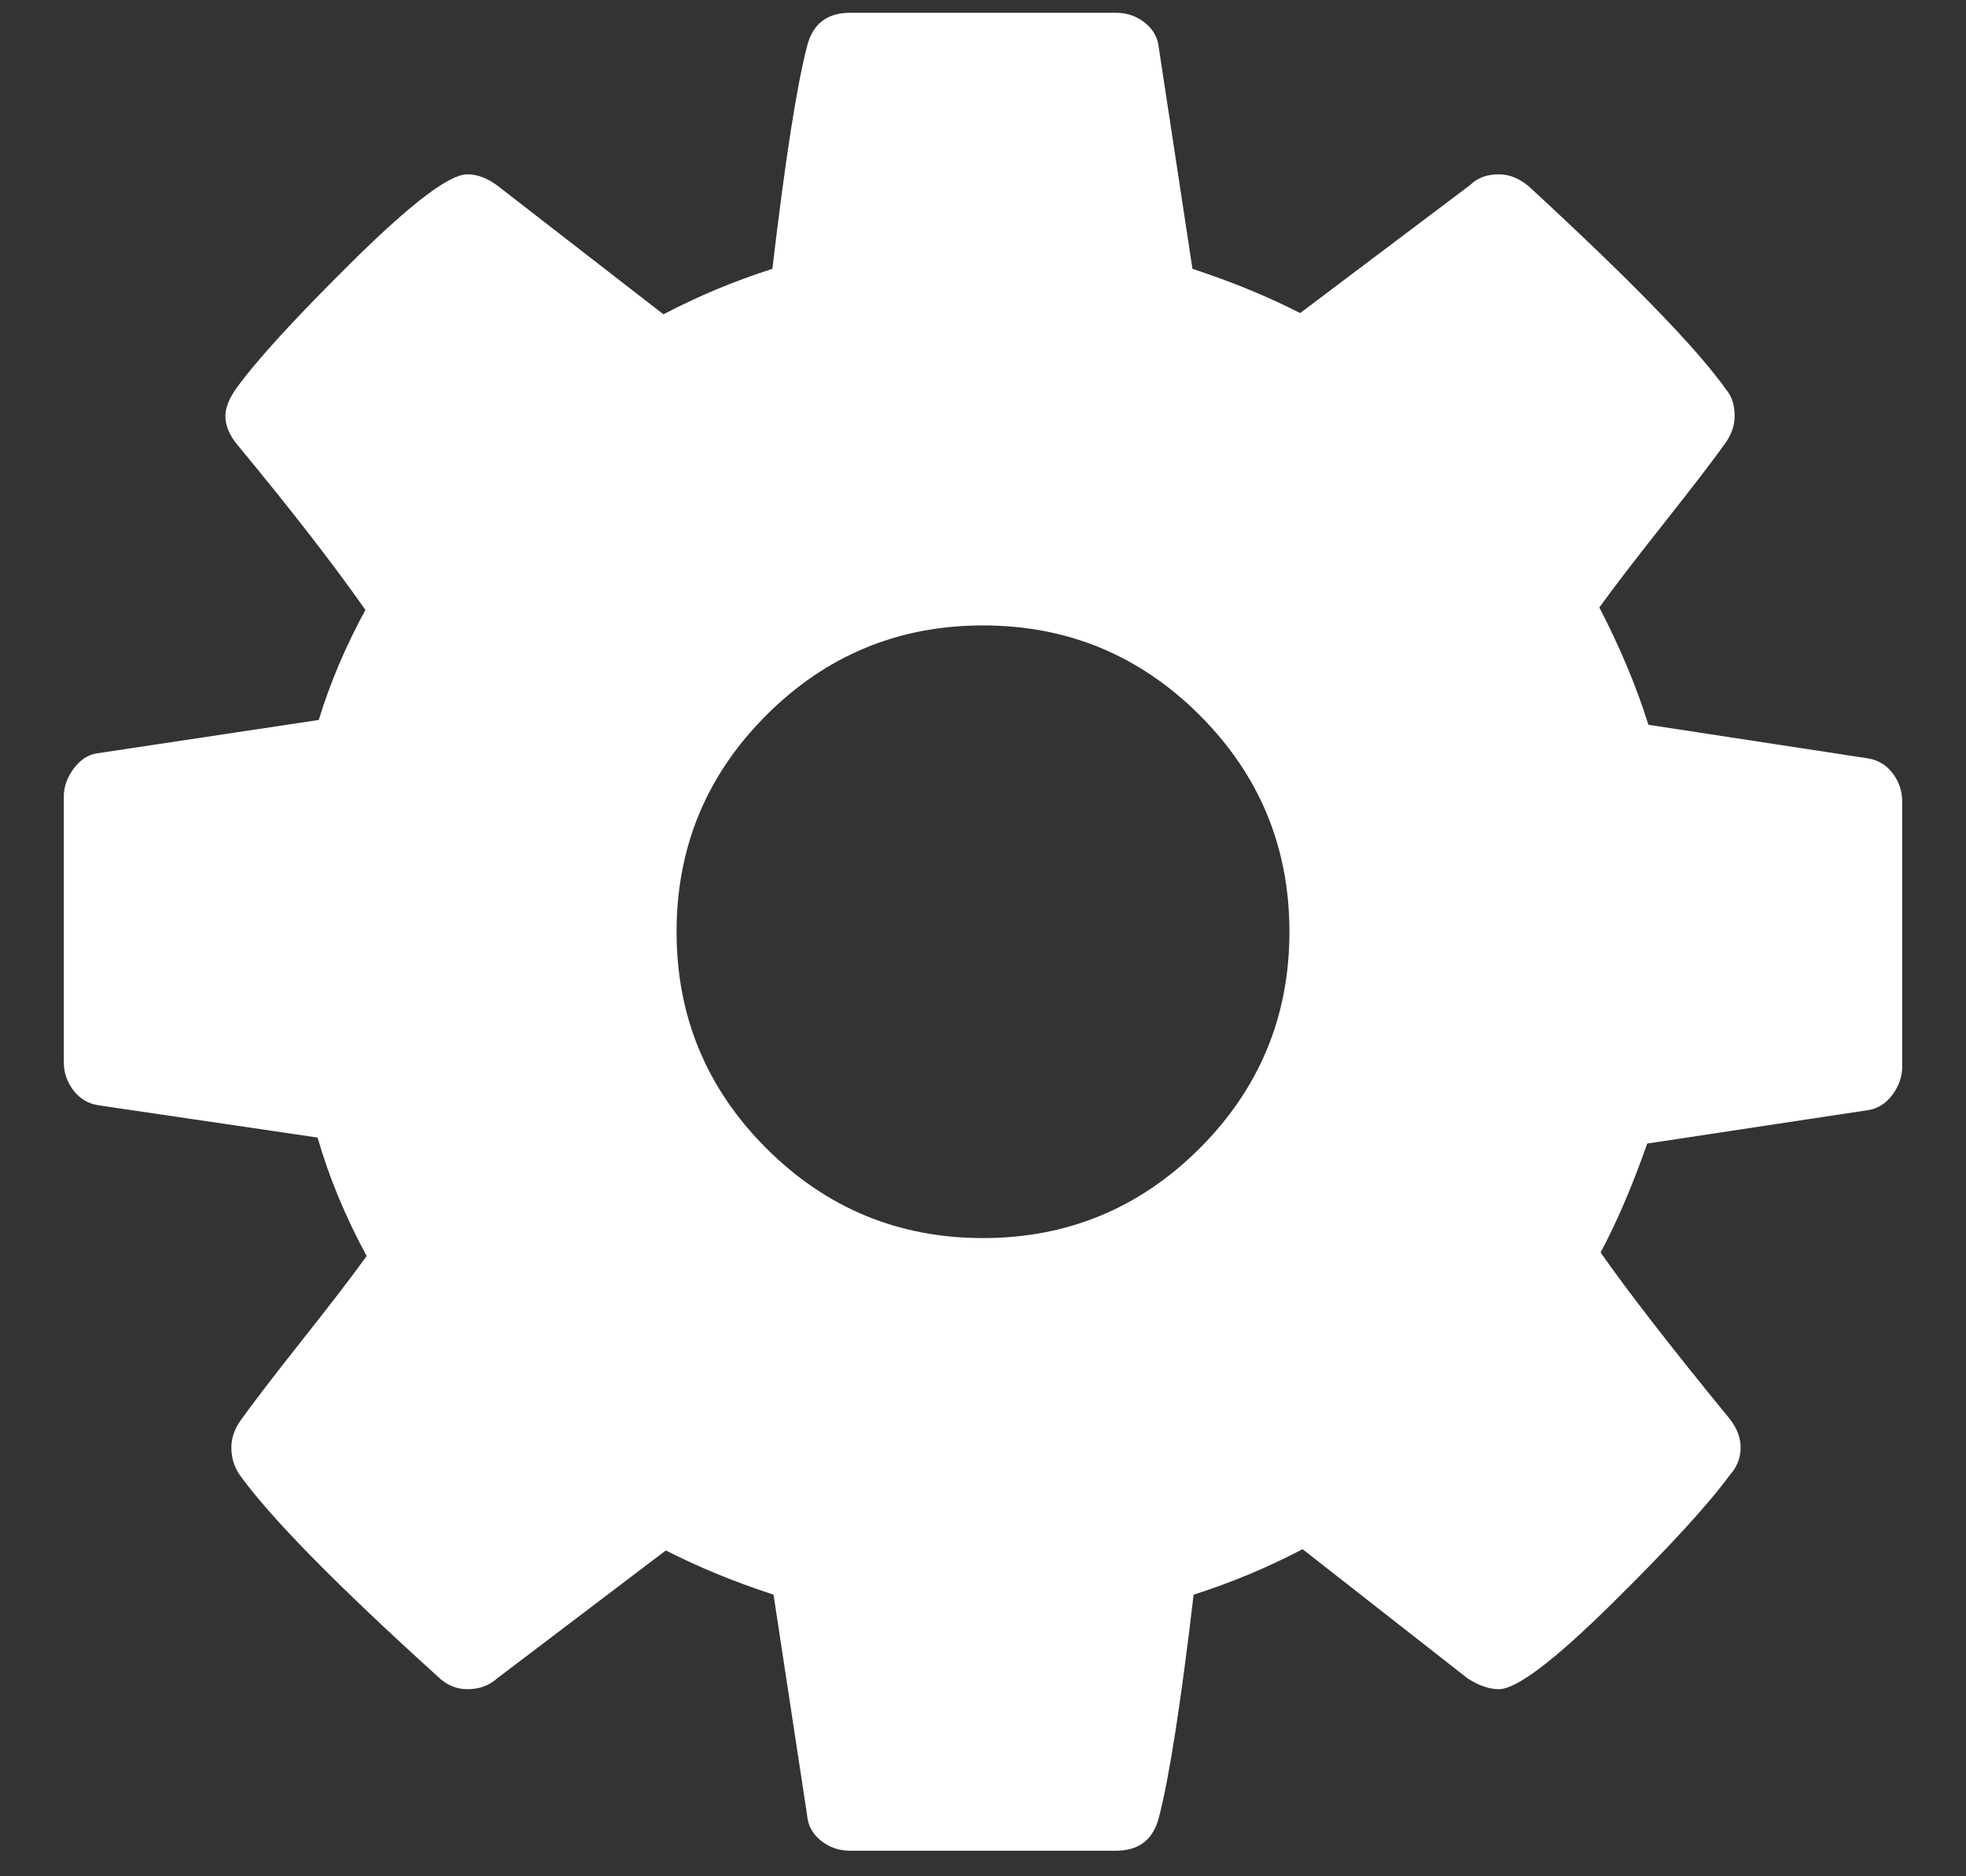 <svg width="22px" height="21px" viewBox="0 0 22 21" version="1.1" xmlns="http://www.w3.org/2000/svg" xmlns:xlink="http://www.w3.org/1999/xlink">
    <rect x="0" y="0" width="22" height="21" fill="#333333" stroke="none"/>
    <g id="Symbols" stroke="none" stroke-width="1" fill="none" fill-rule="evenodd">
        <g id="Cog" transform="translate(0, -2)" fill="#FFFFFF">
        <path d="M13.424,14.853 C14.094,14.183 14.429,13.375 14.429,12.429 C14.429,11.482 14.094,10.674 13.424,10.004 C12.754,9.335 11.946,9 11,9 C10.054,9 9.246,9.335 8.576,10.004 C7.906,10.674 7.571,11.482 7.571,12.429 C7.571,13.375 7.906,14.183 8.576,14.853 C9.246,15.522 10.054,15.857 11,15.857 C11.946,15.857 12.754,15.522 13.424,14.853 Z M21.286,10.969 L21.286,13.942 C21.286,14.049 21.25,14.152 21.179,14.25 C21.107,14.348 21.018,14.406 20.911,14.424 L18.433,14.799 C18.263,15.281 18.089,15.687 17.911,16.018 C18.223,16.464 18.701,17.08 19.344,17.866 C19.433,17.973 19.478,18.085 19.478,18.201 C19.478,18.317 19.438,18.42 19.357,18.509 C19.116,18.839 18.674,19.321 18.031,19.955 C17.388,20.589 16.969,20.906 16.772,20.906 C16.665,20.906 16.549,20.866 16.424,20.786 L14.576,19.339 C14.183,19.545 13.777,19.714 13.357,19.848 C13.214,21.063 13.085,21.893 12.969,22.339 C12.906,22.589 12.746,22.714 12.487,22.714 L9.513,22.714 C9.388,22.714 9.279,22.676 9.185,22.6 C9.092,22.525 9.04,22.429 9.031,22.312 L8.656,19.848 C8.219,19.705 7.817,19.54 7.451,19.353 L5.562,20.786 C5.473,20.866 5.362,20.906 5.228,20.906 C5.103,20.906 4.991,20.857 4.893,20.759 C3.768,19.741 3.031,18.991 2.683,18.509 C2.621,18.42 2.589,18.317 2.589,18.201 C2.589,18.094 2.625,17.991 2.696,17.893 C2.83,17.705 3.058,17.408 3.379,17.002 C3.701,16.596 3.942,16.281 4.103,16.058 C3.862,15.612 3.679,15.17 3.554,14.732 L1.103,14.371 C0.987,14.353 0.893,14.297 0.821,14.203 C0.75,14.109 0.714,14.004 0.714,13.888 L0.714,10.915 C0.714,10.808 0.75,10.705 0.821,10.607 C0.893,10.509 0.978,10.451 1.076,10.433 L3.567,10.058 C3.692,9.647 3.866,9.237 4.089,8.826 C3.732,8.317 3.254,7.701 2.656,6.978 C2.567,6.871 2.522,6.763 2.522,6.656 C2.522,6.567 2.562,6.464 2.643,6.348 C2.875,6.027 3.315,5.547 3.962,4.908 C4.609,4.27 5.031,3.951 5.228,3.951 C5.344,3.951 5.46,3.996 5.576,4.085 L7.424,5.518 C7.817,5.312 8.223,5.143 8.643,5.009 C8.786,3.795 8.915,2.964 9.031,2.518 C9.094,2.268 9.254,2.143 9.513,2.143 L12.487,2.143 C12.612,2.143 12.721,2.181 12.815,2.257 C12.908,2.333 12.96,2.429 12.969,2.545 L13.344,5.009 C13.781,5.152 14.183,5.317 14.549,5.504 L16.451,4.071 C16.531,3.991 16.638,3.951 16.772,3.951 C16.888,3.951 17,3.996 17.107,4.085 C18.259,5.147 18.996,5.906 19.317,6.362 C19.379,6.433 19.411,6.531 19.411,6.656 C19.411,6.763 19.375,6.866 19.304,6.964 C19.17,7.152 18.942,7.449 18.621,7.855 C18.299,8.261 18.058,8.576 17.897,8.799 C18.129,9.246 18.312,9.683 18.446,10.112 L20.897,10.487 C21.013,10.504 21.107,10.56 21.179,10.654 C21.25,10.748 21.286,10.853 21.286,10.969 Z"></path>
        </g>
    </g>
</svg>